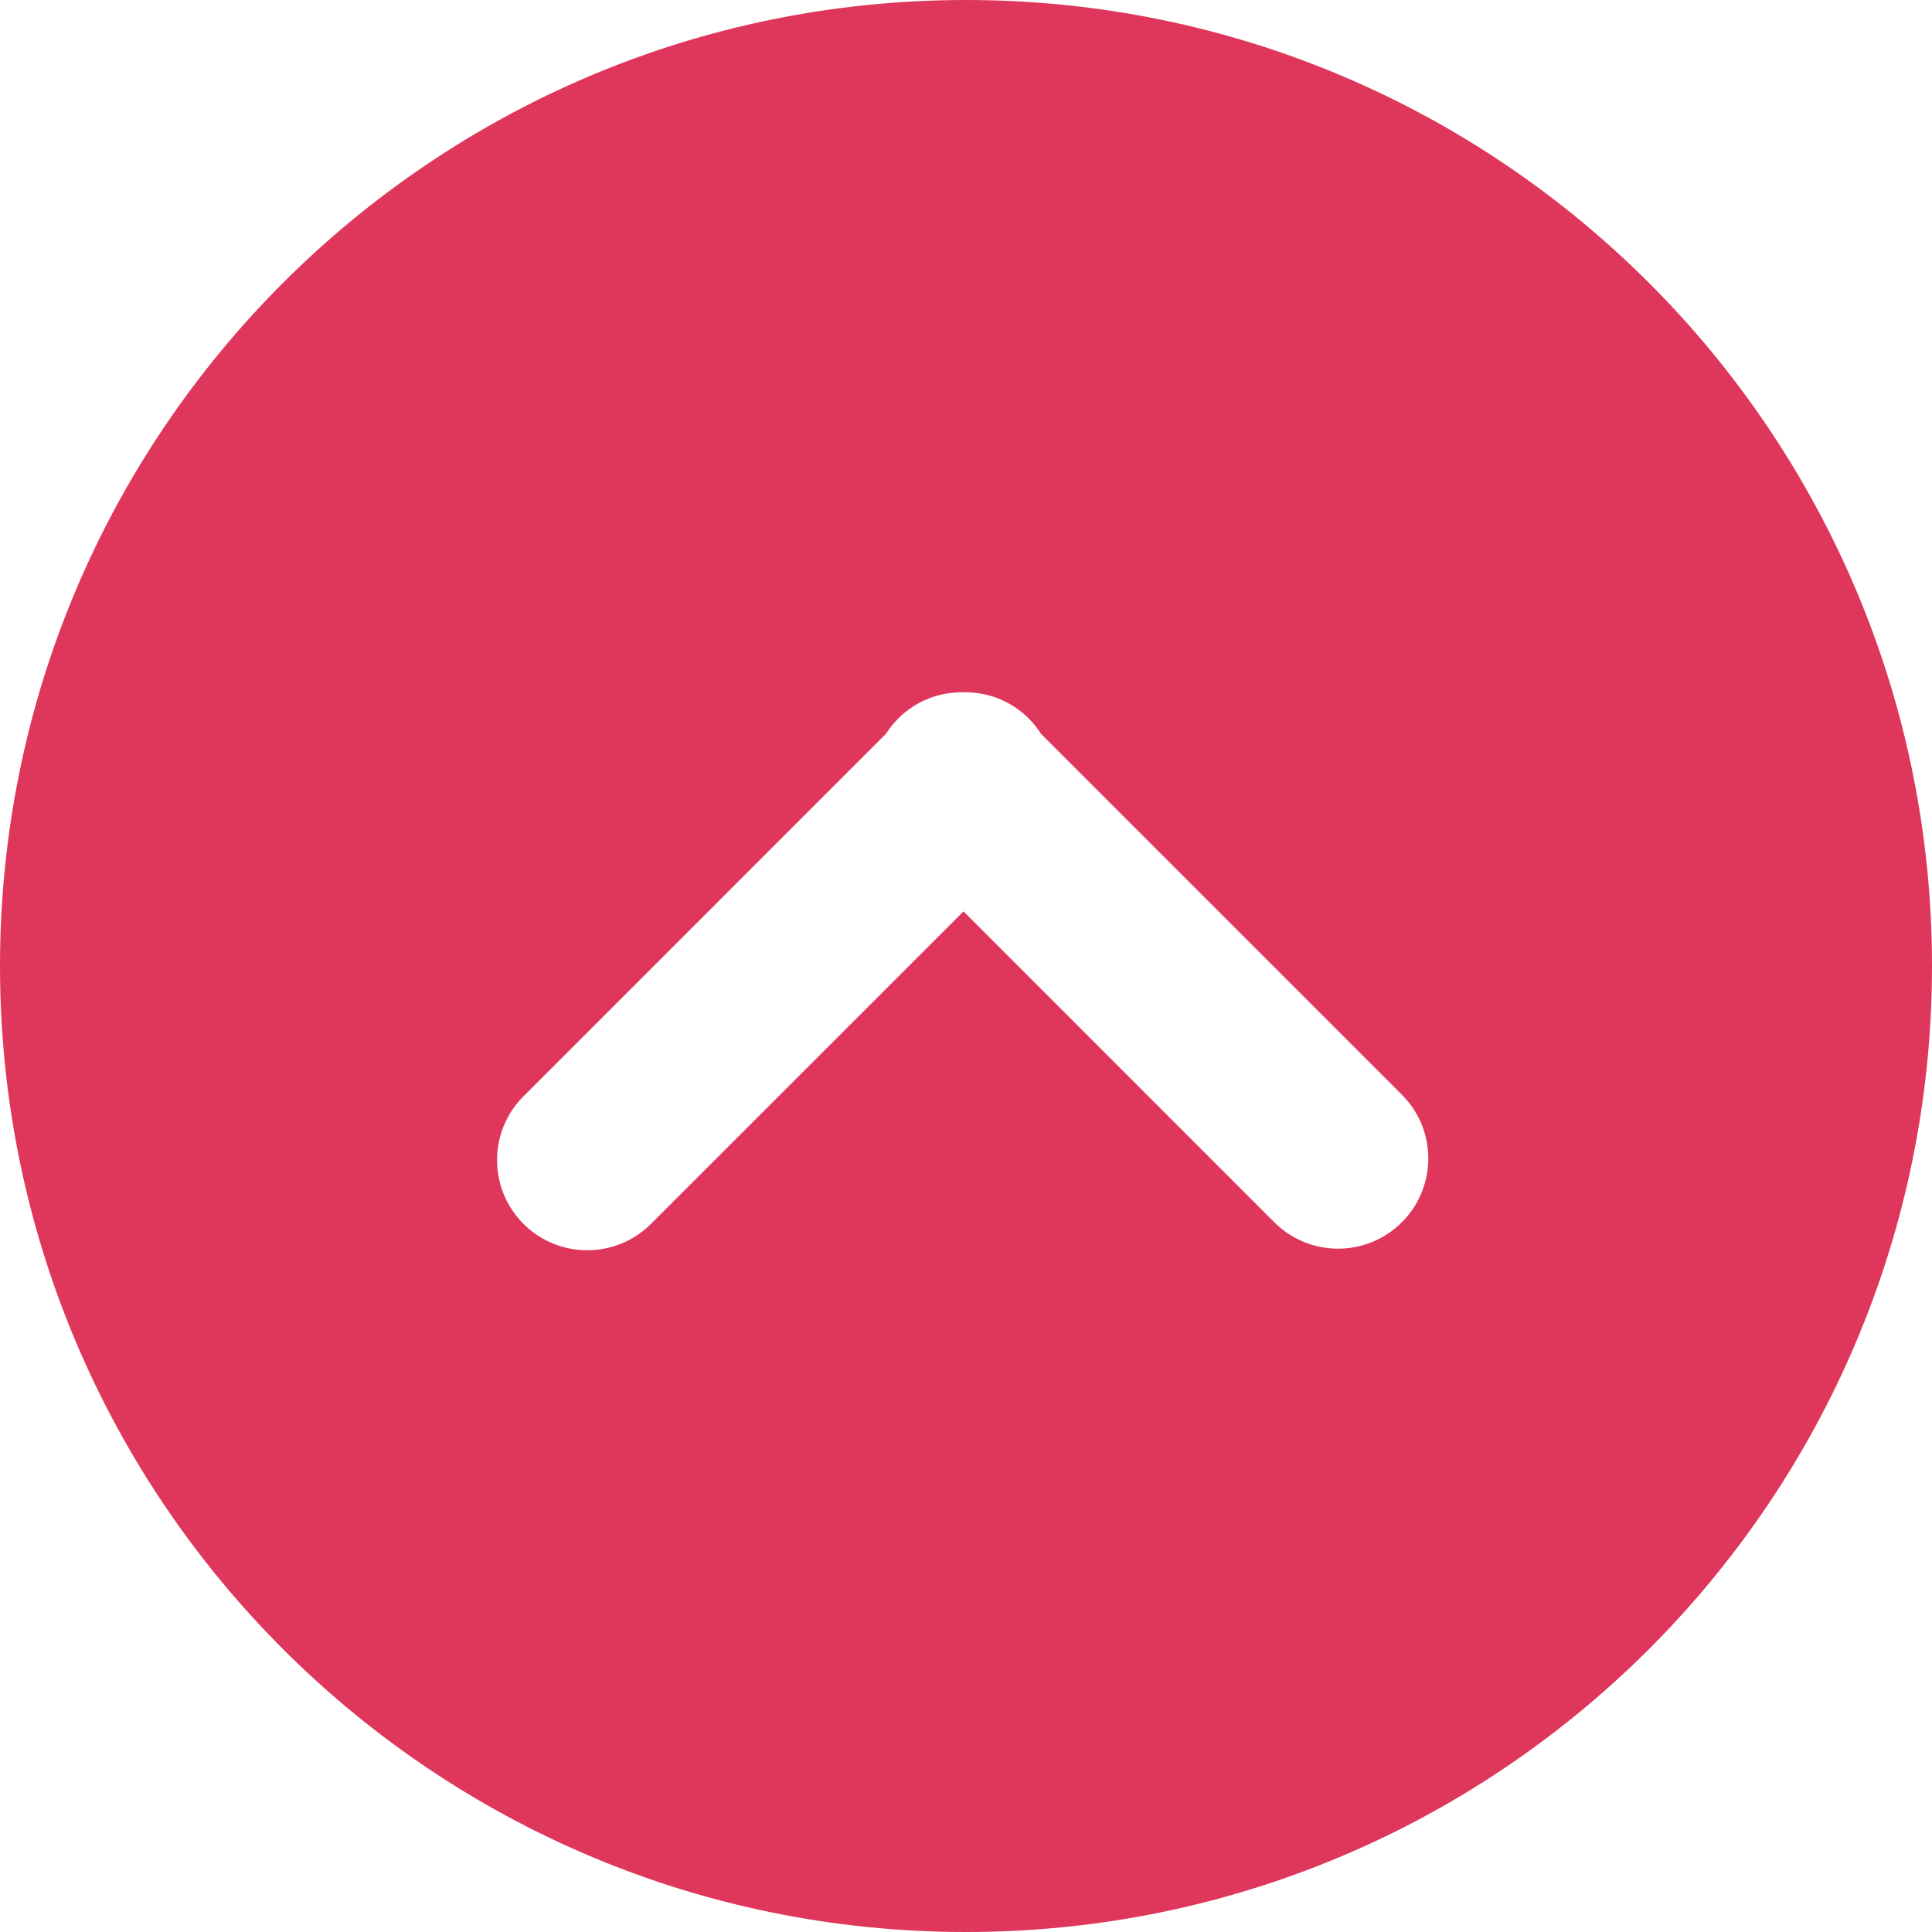 <svg width="66" height="66" viewBox="0 0 66 66" fill="none" xmlns="http://www.w3.org/2000/svg">
    <path d="M33 0C14.775 0 0 14.775 0 33C0 51.224 14.774 66 32.999 66C51.224 66 66 51.224 66 33C66 14.775 51.225 0 33 0ZM47.89 41.754C46.687 42.957 44.736 42.958 43.532 41.754L32.915 31.135L22.24 41.808C21.037 43.011 19.086 43.012 17.882 41.808C17.281 41.206 16.98 40.418 16.98 39.629C16.98 38.841 17.281 38.053 17.883 37.452L30.267 25.067C30.386 24.882 30.522 24.707 30.683 24.546C31.298 23.931 32.107 23.635 32.915 23.649C33.72 23.635 34.531 23.931 35.146 24.547C35.307 24.707 35.443 24.883 35.561 25.067L47.89 37.396C49.093 38.599 49.094 40.55 47.89 41.754Z"
          fill="#DF375B"/>
</svg>
